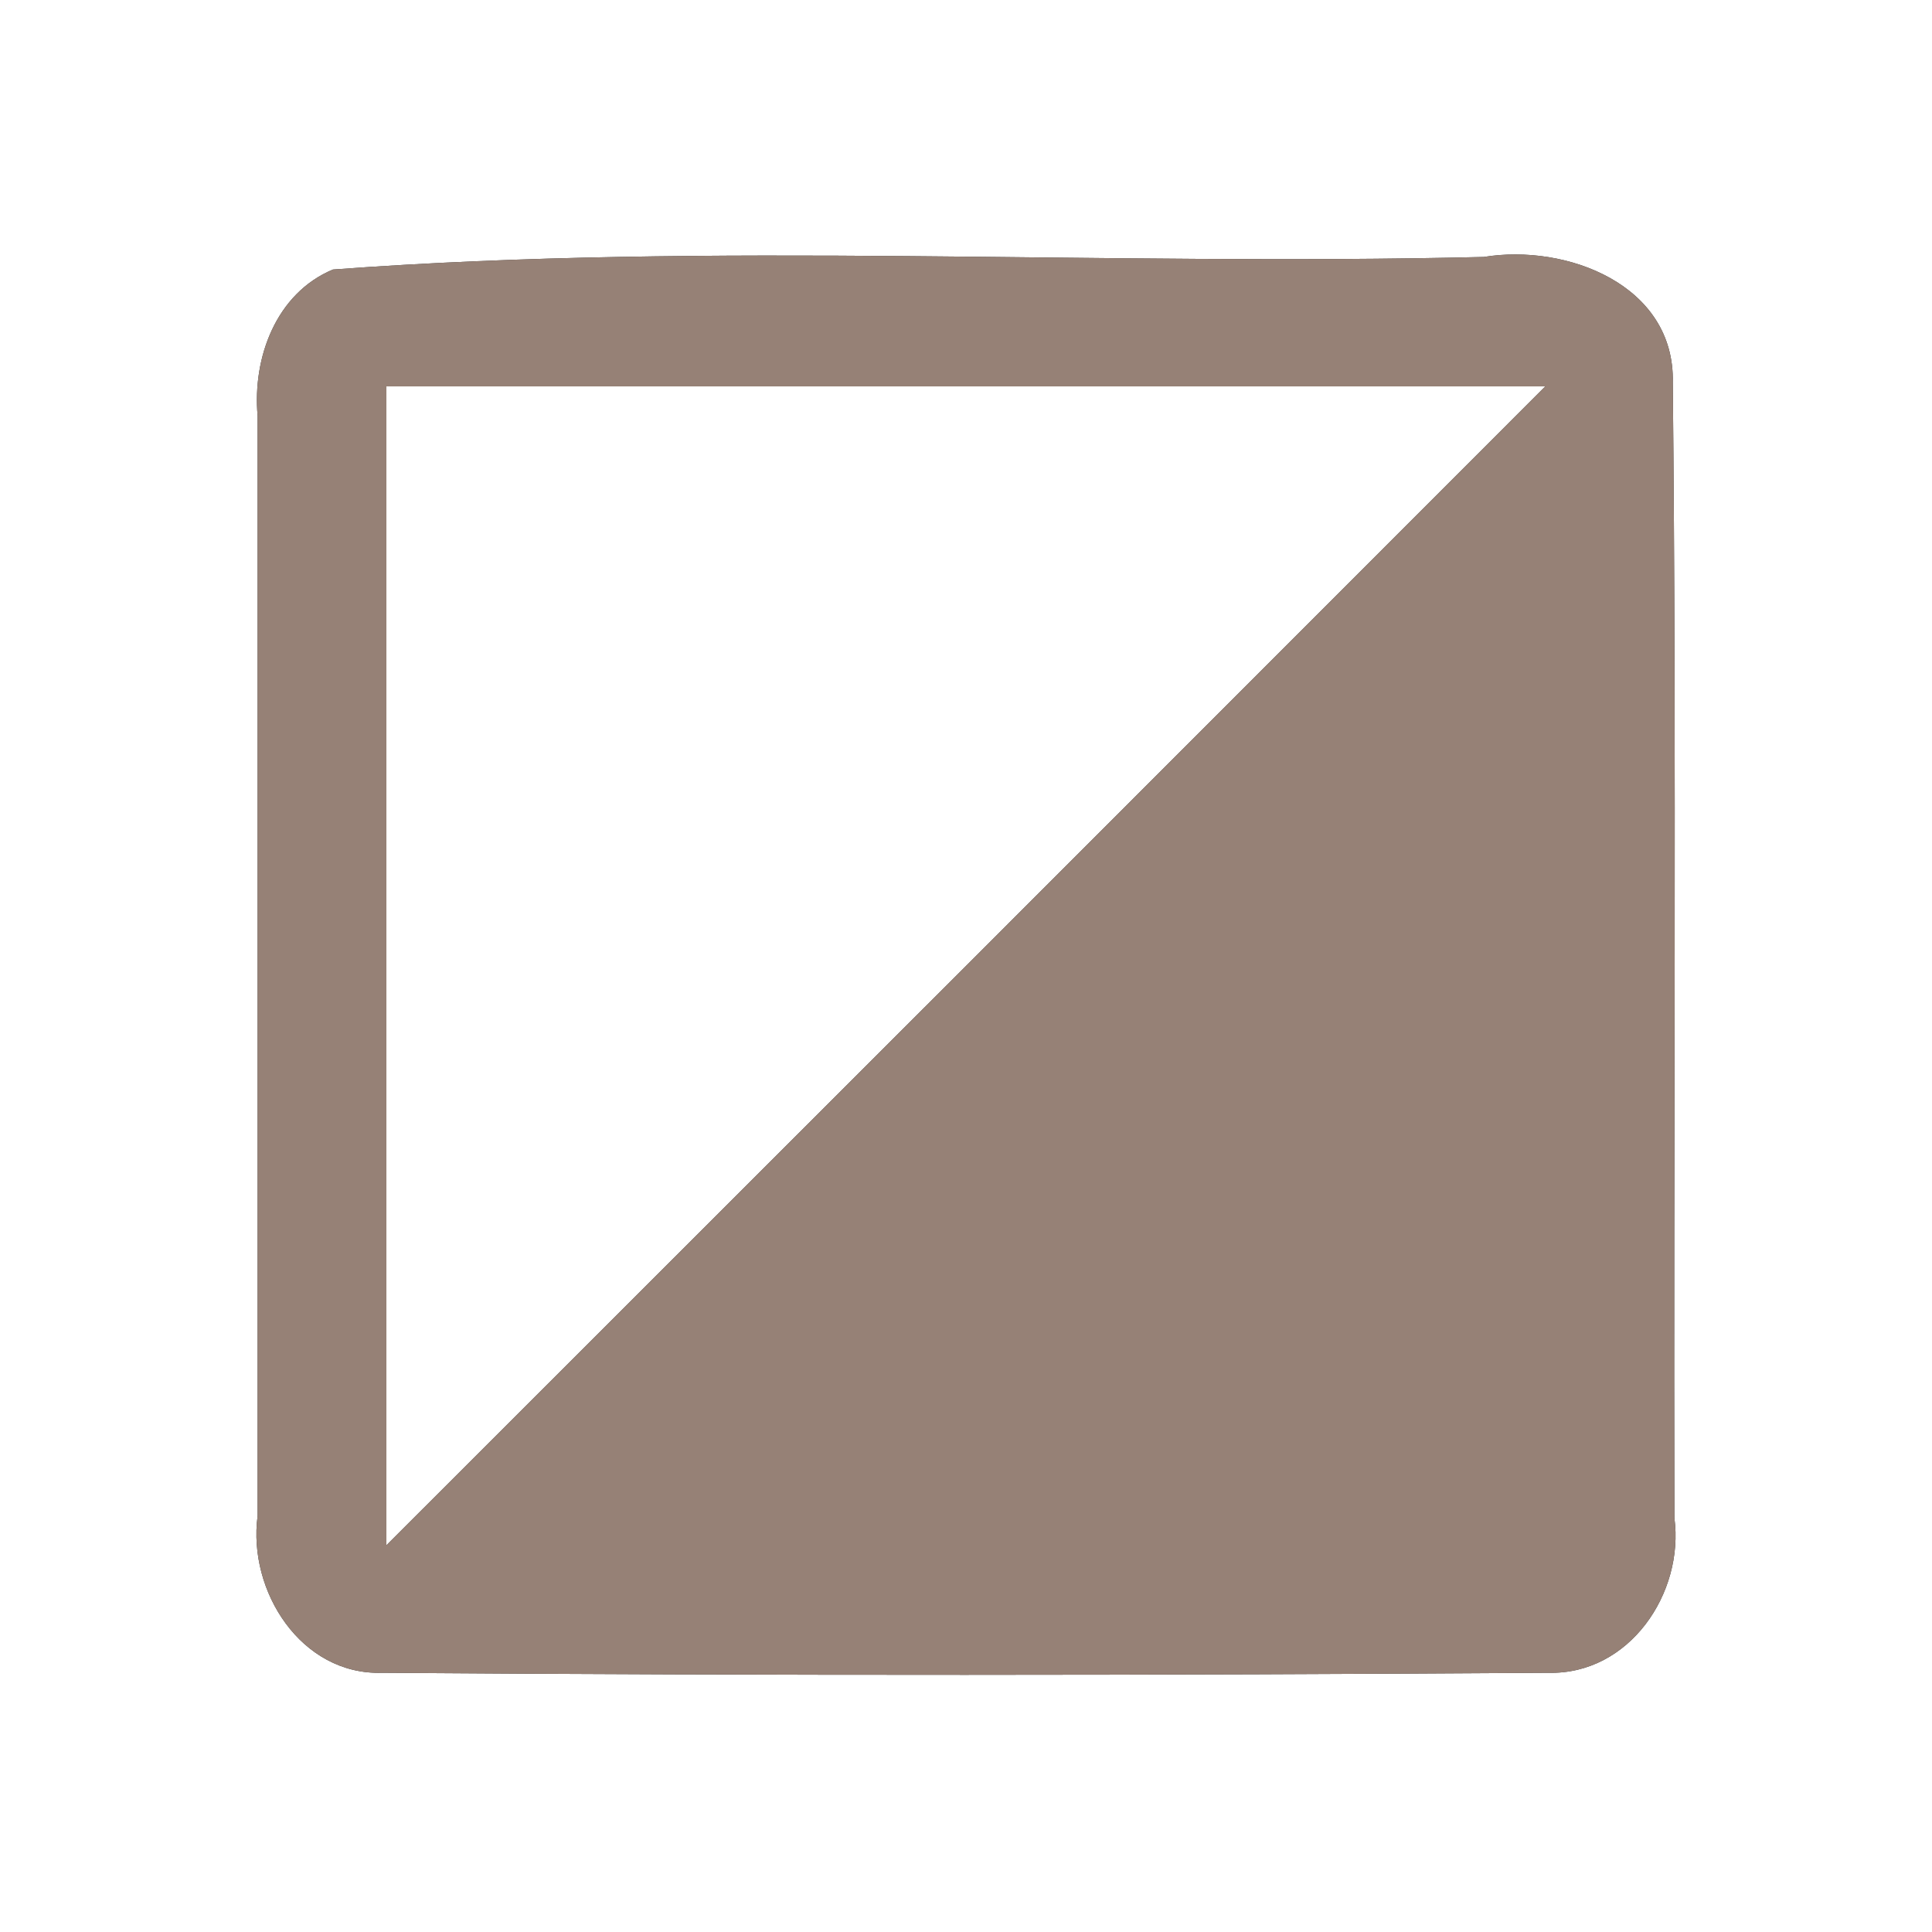 <?xml version="1.0" encoding="UTF-8" ?>
<!DOCTYPE svg PUBLIC "-//W3C//DTD SVG 1.1//EN" "http://www.w3.org/Graphics/SVG/1.1/DTD/svg11.dtd">
<svg width="60pt" height="60pt" viewBox="0 0 60 60" version="1.1" xmlns="http://www.w3.org/2000/svg">
<rect x="0" y="0" width="60" height="60" fill="#333333" stroke="none"/>
<g id="#ffffffff">
<path fill="#ffffff" opacity="1.00" d=" M 0.00 0.00 L 60.00 0.00 L 60.00 60.00 L 0.00 60.00 L 0.00 0.00 M 10.34 8.37 C 8.57 9.11 7.84 11.11 8.00 12.91 C 8.00 24.30 8.00 35.69 8.00 47.08 C 7.69 49.41 9.35 52.03 11.87 51.95 C 23.94 52.04 36.02 52.03 48.09 51.95 C 50.60 52.01 52.31 49.48 52.00 47.14 C 51.97 35.38 52.07 23.63 51.95 11.88 C 52.02 8.84 48.64 7.56 46.08 7.98 C 34.18 8.27 22.17 7.49 10.34 8.37 Z" />
<path fill="#ffffff" opacity="1.00" d=" M 12.00 12.00 C 24.00 12.00 36.00 12.00 47.99 12.00 C 36.00 24.00 24.00 36.00 12.00 47.99 C 12.00 36.00 12.00 24.00 12.00 12.00 Z" />
</g>
<g id="#000000ff">
<path fill="#968176" opacity="1.00" d=" M 10.34 8.37 C 22.17 7.49 34.18 8.27 46.08 7.98 C 48.64 7.56 52.02 8.84 51.95 11.88 C 52.07 23.63 51.97 35.38 52.00 47.14 C 52.31 49.48 50.60 52.01 48.09 51.95 C 36.02 52.03 23.94 52.04 11.87 51.95 C 9.35 52.03 7.69 49.41 8.00 47.08 C 8.00 35.69 8.00 24.30 8.00 12.91 C 7.84 11.11 8.57 9.11 10.34 8.37 M 12.00 12.00 C 12.00 24.00 12.00 36.00 12.00 47.99 C 24.00 36.00 36.00 24.00 47.99 12.00 C 36.00 12.00 24.00 12.00 12.00 12.00 Z" />
</g>
</svg>
